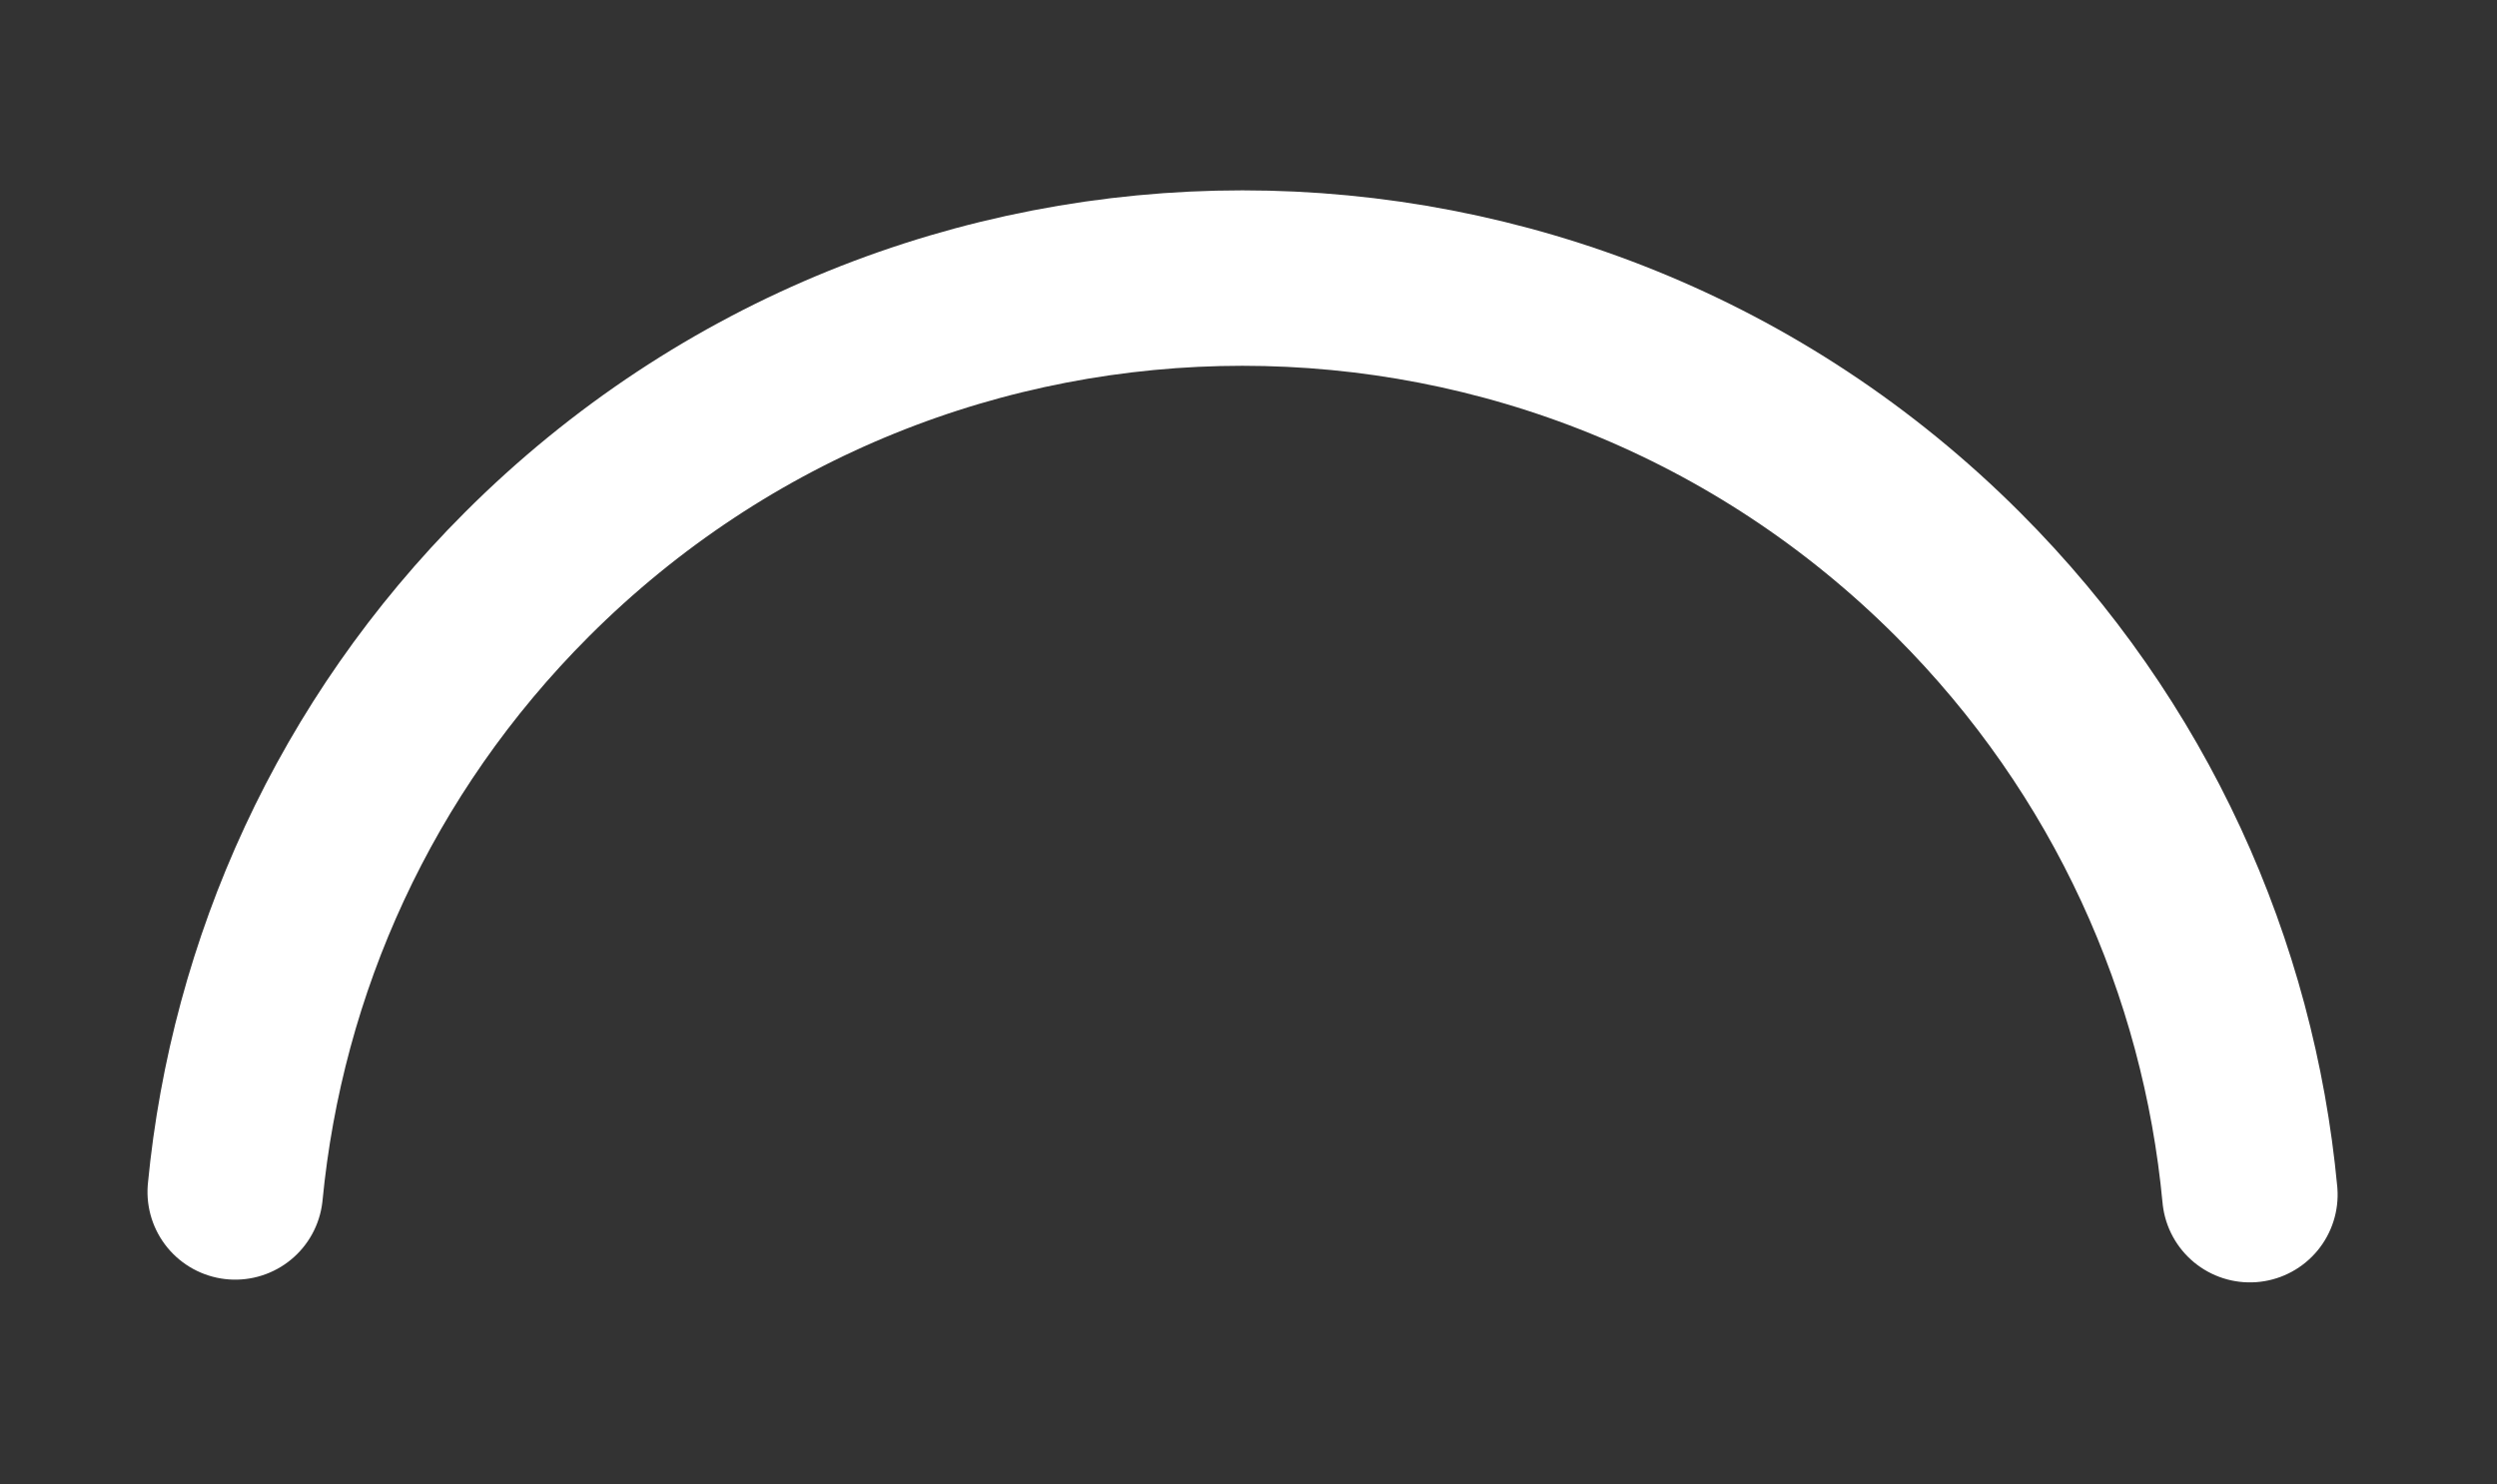 <svg width="370" height="220" viewBox="0 0 370 220" version="1.1" xmlns="http://www.w3.org/2000/svg">
  <rect x="0" y="0" width="370" height="220" fill="#333333" stroke="none"/>
  <g transform="translate(10.706, -20.9)">
    <path 
      d="M261.703,296.271 C283.196,270.322 296.114,237.012 296.114,200.685 C296.114,117.873 228.981,50.74 146.169,50.74 C109.988,50.74 76.801,63.554 50.897,84.891" 
      stroke="white" 
      stroke-width="26"
      stroke-linecap="round"
      fill="none"
      transform="translate(173.506, 173.506) rotate(-45) translate(-173.506, -173.506)">
    </path>
  </g>
</svg>